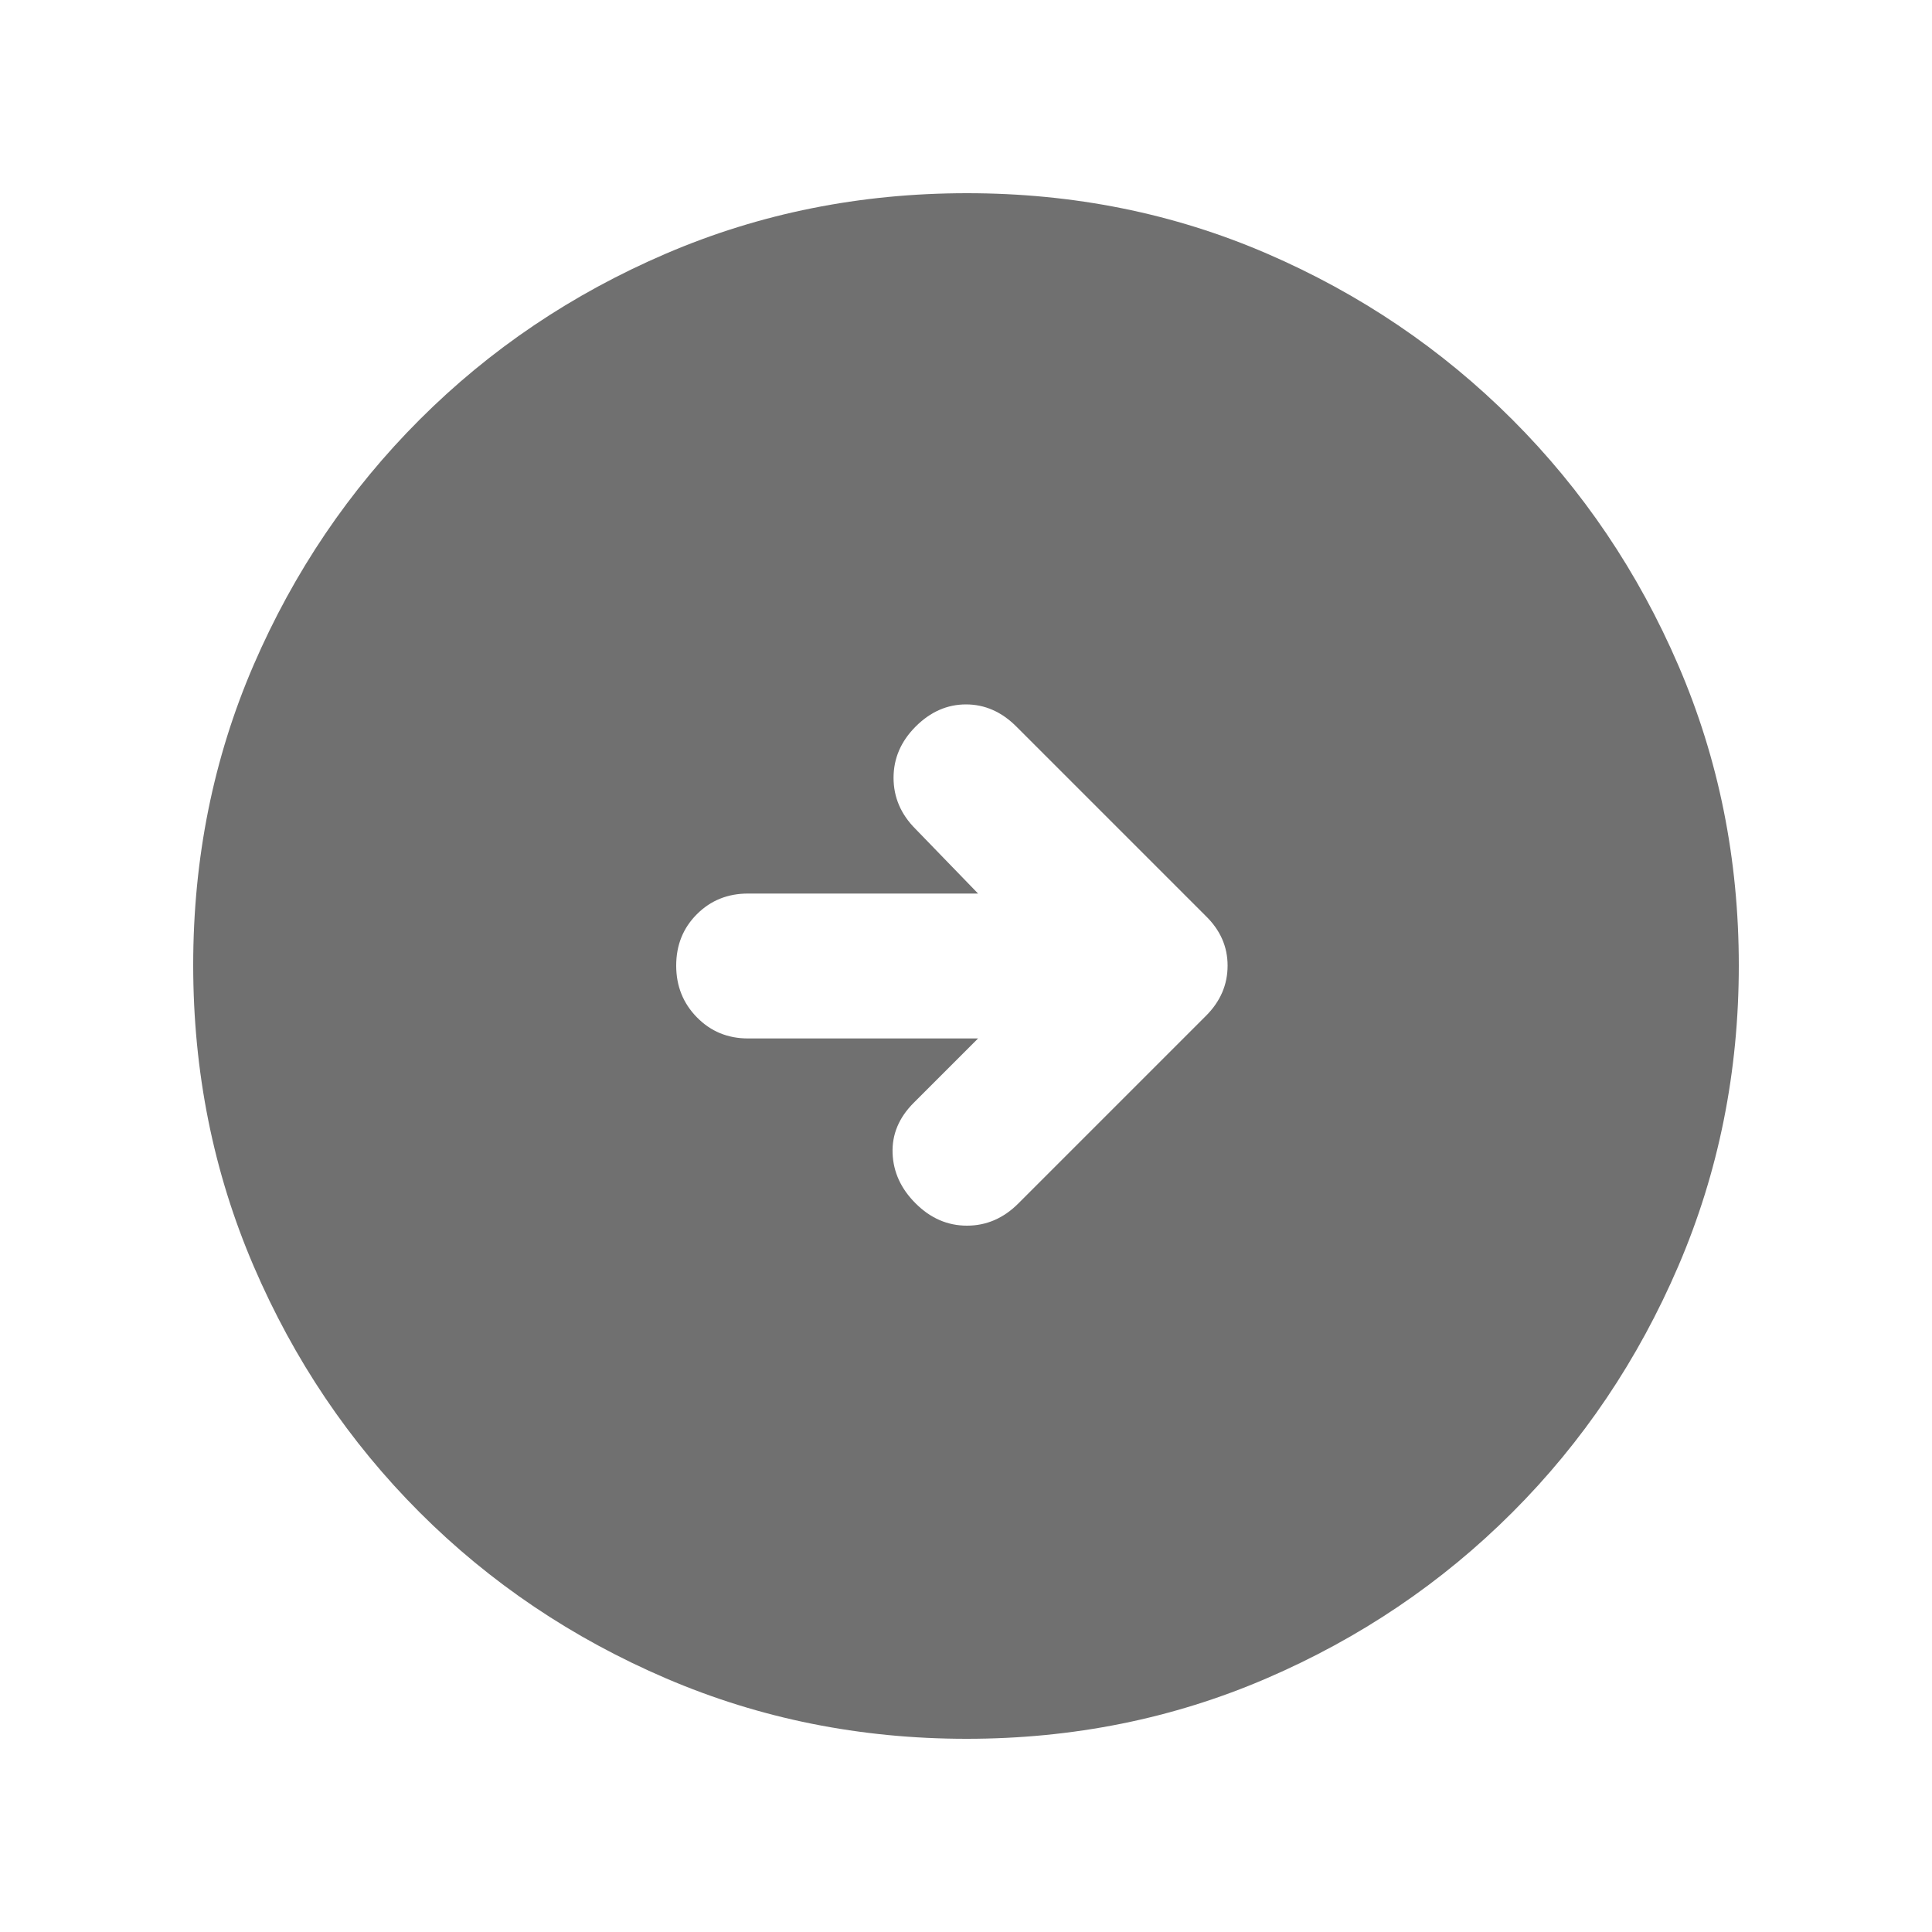 <svg width="20" height="20" viewBox="0 0 20 20" fill="none" xmlns="http://www.w3.org/2000/svg">
<path d="M10.006 18C8.905 18 7.868 17.792 6.896 17.375C5.924 16.958 5.073 16.385 4.344 15.656C3.615 14.927 3.042 14.077 2.625 13.105C2.208 12.133 2 11.095 2 9.99C2 8.886 2.208 7.851 2.625 6.885C3.042 5.92 3.615 5.073 4.344 4.344C5.073 3.615 5.923 3.042 6.895 2.625C7.867 2.208 8.905 2 10.01 2C11.114 2 12.149 2.208 13.115 2.625C14.08 3.042 14.927 3.615 15.656 4.344C16.385 5.073 16.958 5.922 17.375 6.89C17.792 7.858 18 8.893 18 9.994C18 11.095 17.792 12.132 17.375 13.104C16.958 14.076 16.385 14.927 15.656 15.656C14.927 16.385 14.078 16.958 13.11 17.375C12.142 17.792 11.107 18 10.006 18ZM10.125 10.75L9.458 11.417C9.306 11.569 9.233 11.743 9.24 11.938C9.247 12.132 9.326 12.306 9.479 12.458C9.632 12.611 9.809 12.688 10.01 12.688C10.212 12.688 10.389 12.611 10.542 12.458L12.484 10.516C12.634 10.366 12.708 10.193 12.708 9.996C12.708 9.799 12.632 9.627 12.479 9.479L10.521 7.521C10.368 7.368 10.194 7.292 10 7.292C9.806 7.292 9.632 7.368 9.479 7.521C9.326 7.674 9.25 7.851 9.25 8.052C9.25 8.253 9.326 8.431 9.479 8.583L10.125 9.25H7.744C7.533 9.25 7.357 9.321 7.214 9.464C7.071 9.607 7 9.784 7 9.996C7 10.207 7.071 10.385 7.214 10.531C7.357 10.677 7.533 10.75 7.744 10.75H10.125Z" fill="#707070"/>
</svg>
